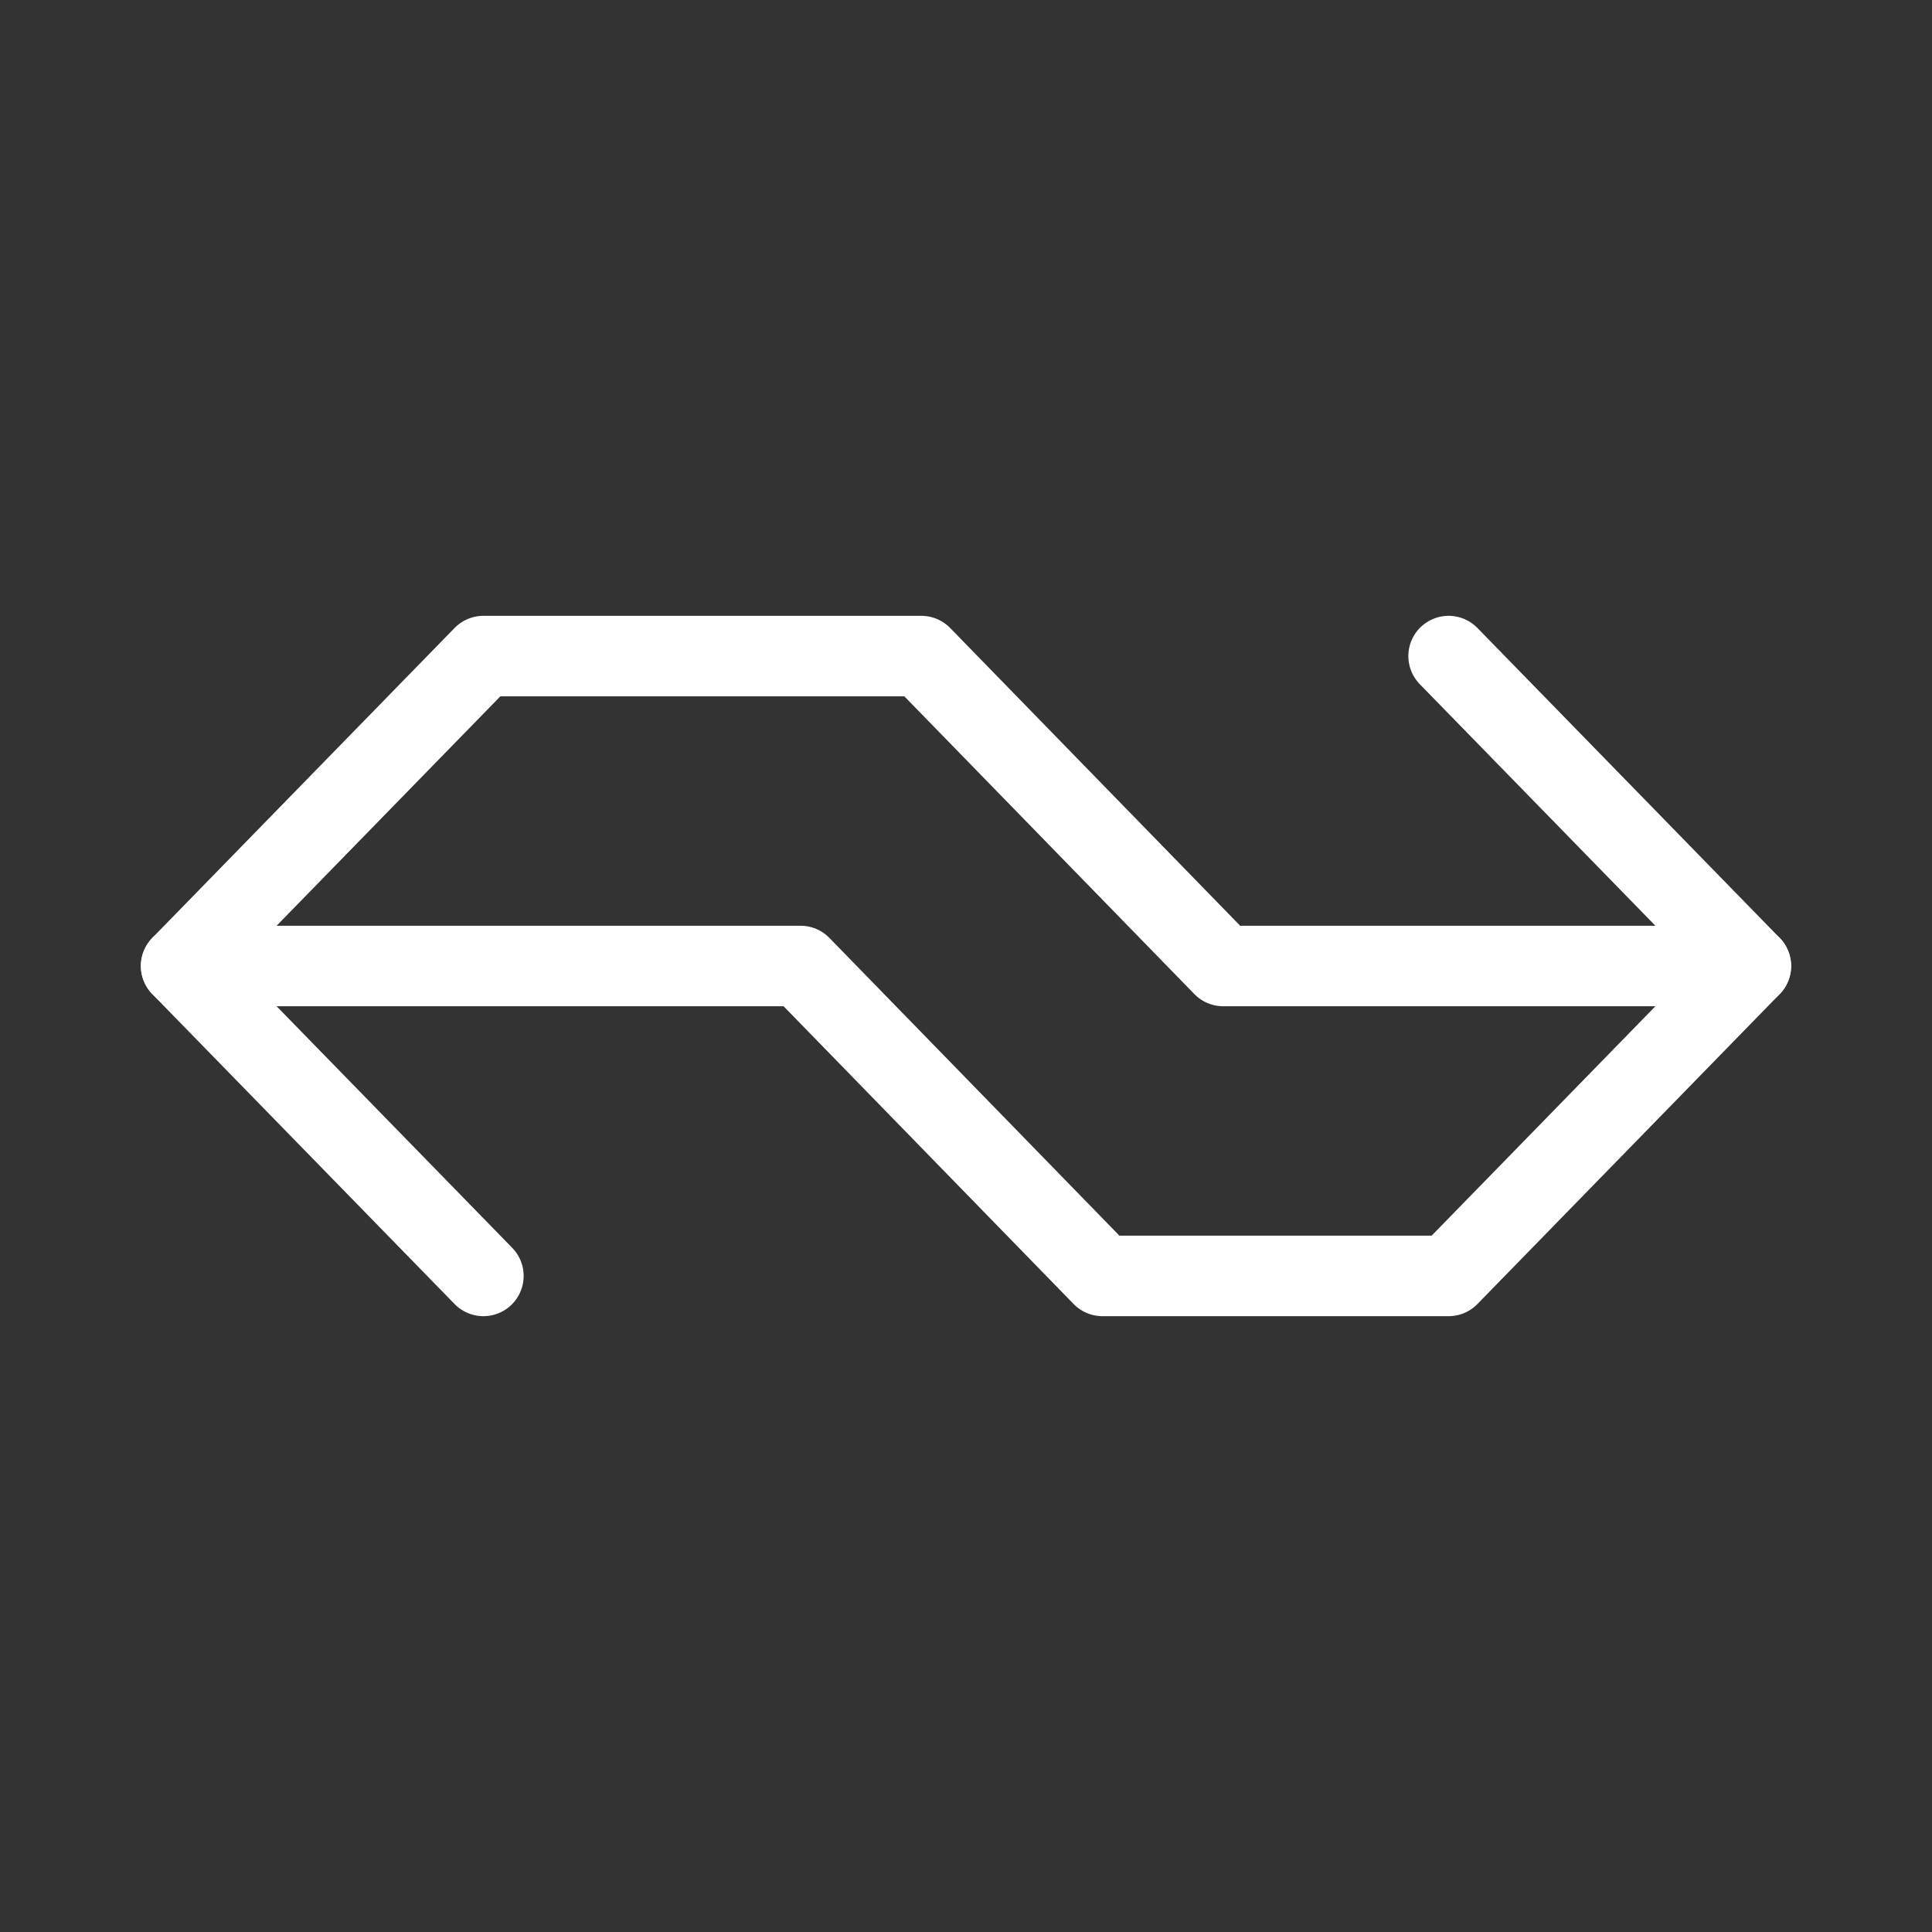 <svg xmlns="http://www.w3.org/2000/svg" viewBox="0 0 48 48"><rect x="0" y="0" width="48" height="48" fill="#333333" stroke="none"/><defs><style>.a{stroke-width:2px;stroke-width:2px;fill:none;stroke:#fff;stroke-linecap:round;stroke-linejoin:round;}</style></defs><polyline class="a" points="4.5 24 19.89 24 27.39 31.7 35.99 31.7 43.5 24 35.99 16.3"/><polyline class="a" points="43.5 24 30.39 24 22.89 16.3 12.01 16.3 4.5 24 12.01 31.7"/></svg>